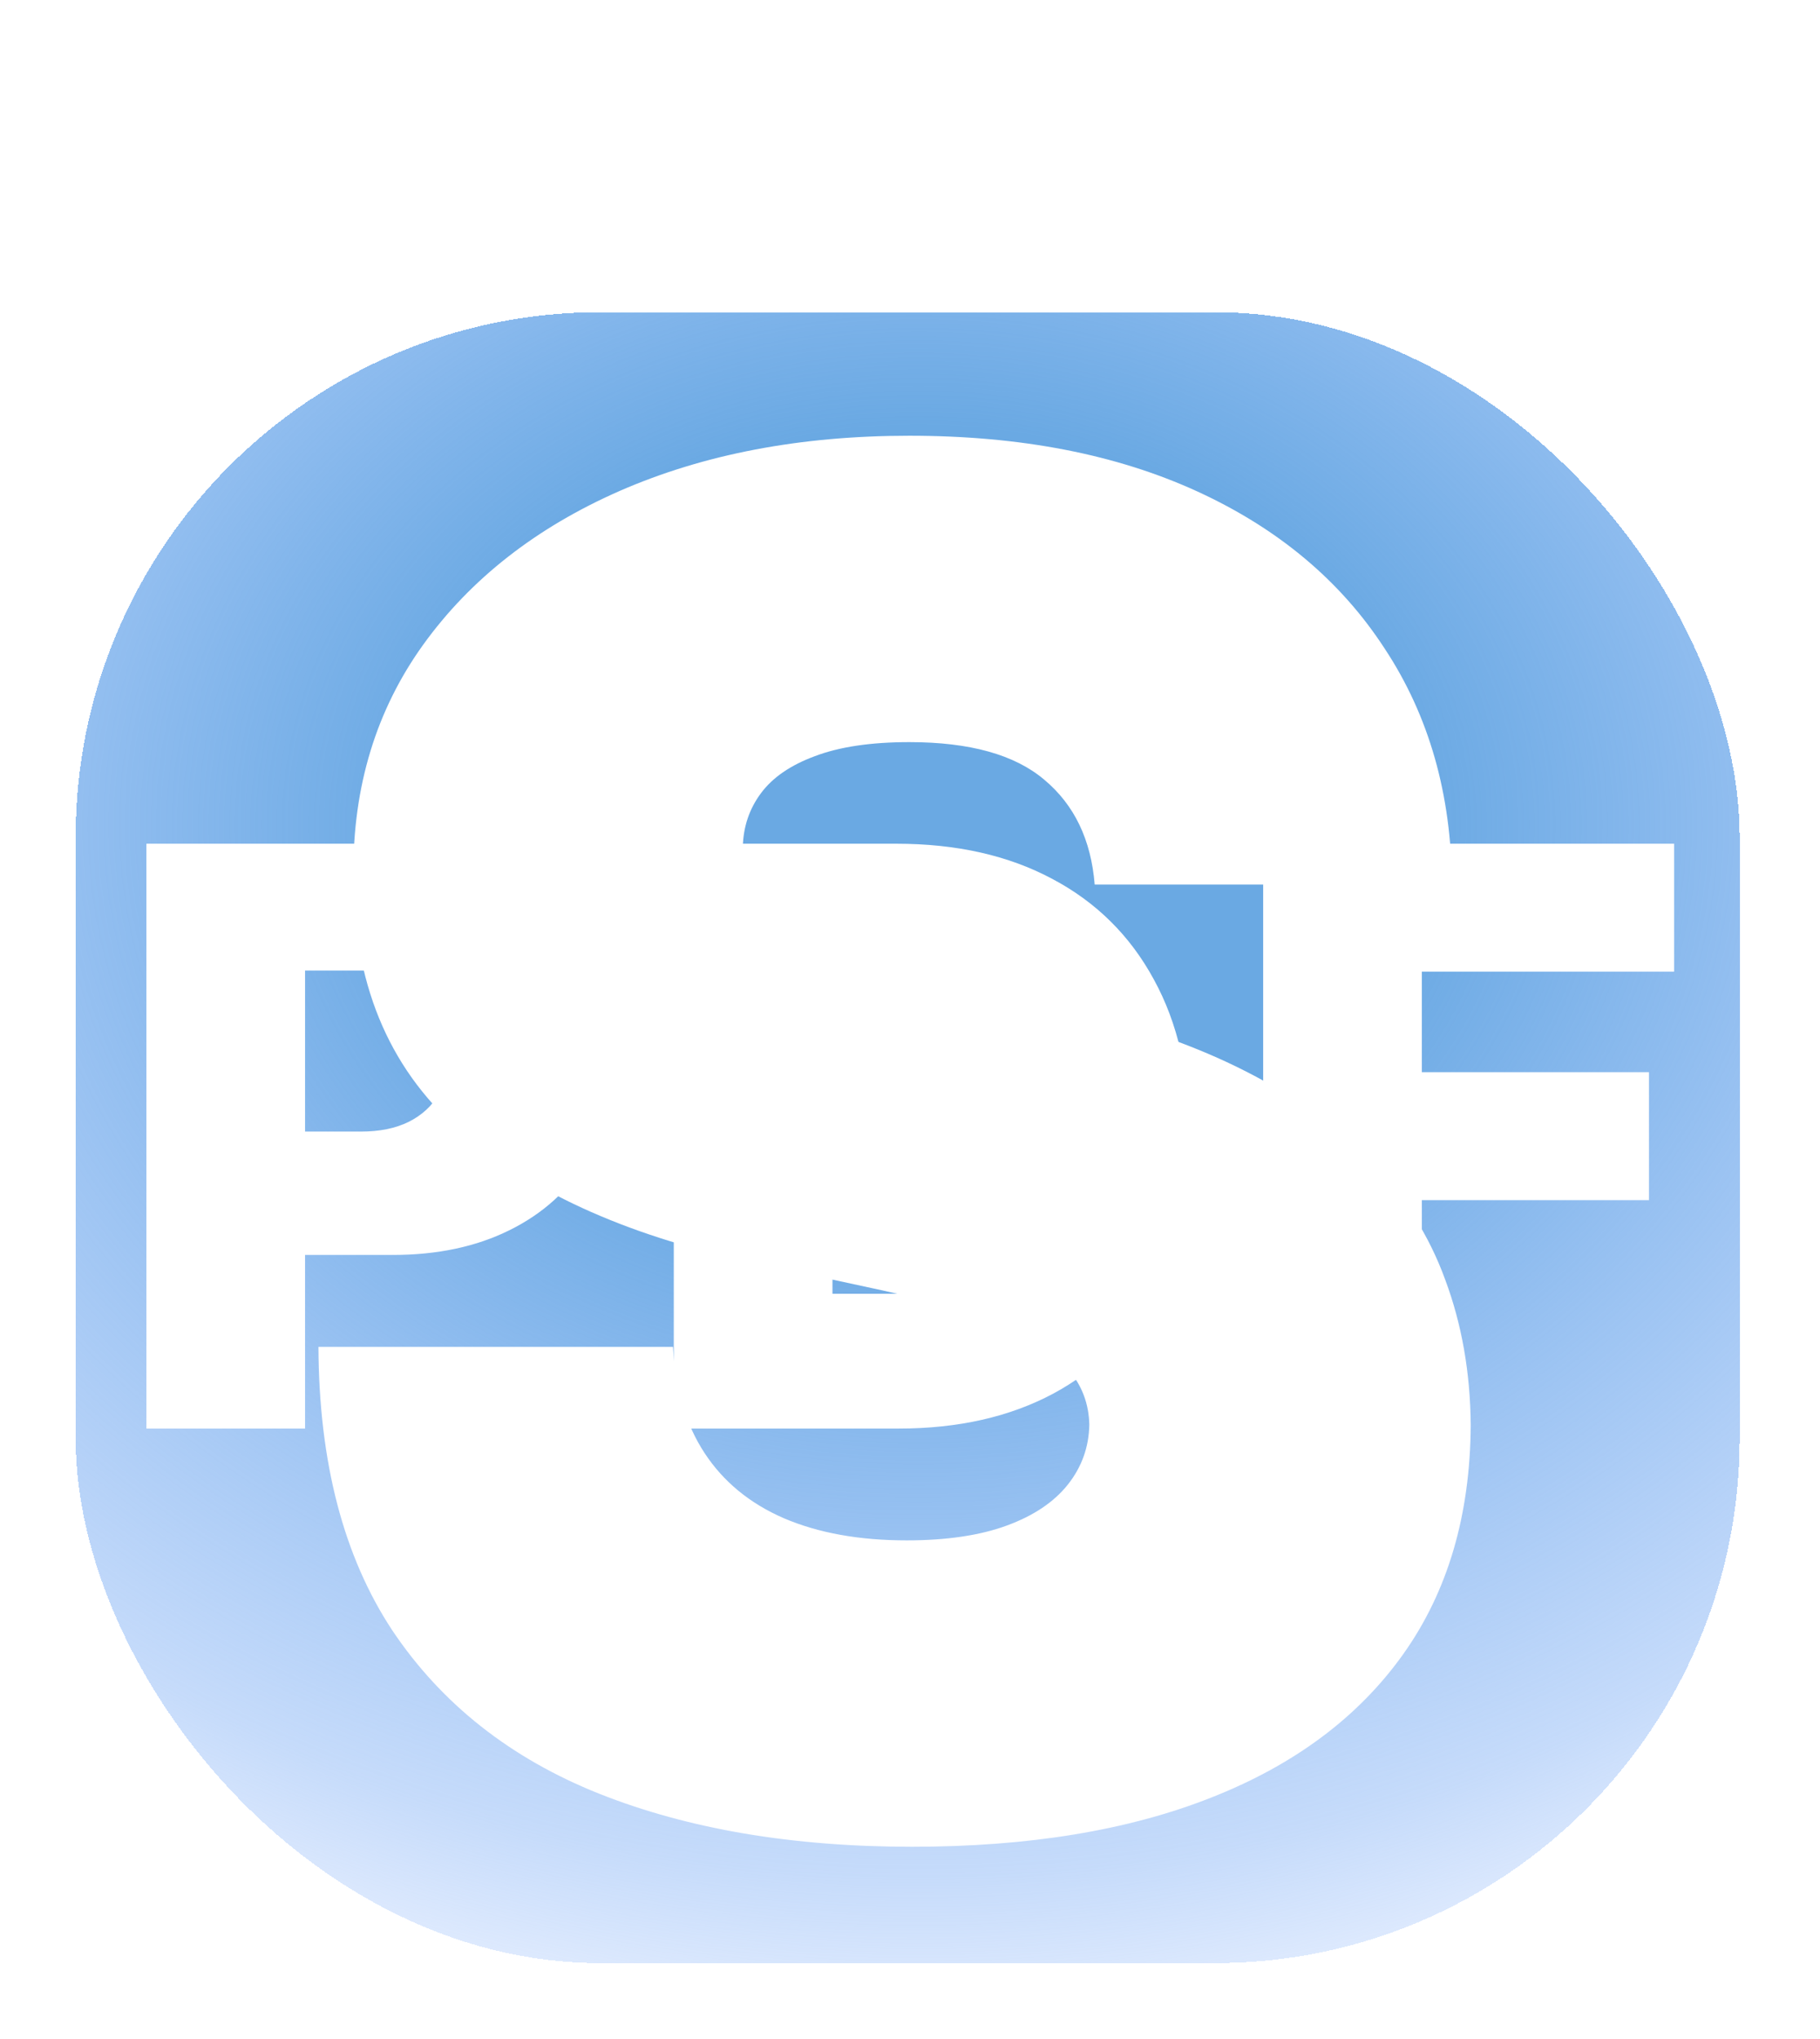 <svg width="385" height="431" viewBox="0 0 385 431" fill="none" xmlns="http://www.w3.org/2000/svg">
<g filter="url(#filter0_d_108_5)">
<rect x="16" y="62" width="352" height="349" rx="111" fill="url(#paint0_radial_108_5)" shape-rendering="crispEdges"/>
</g>
<g filter="url(#filter1_d_108_5)">
<path d="M231.568 187C230.811 177.53 227.259 170.144 220.915 164.841C214.665 159.538 205.148 156.886 192.364 156.886C184.22 156.886 177.544 157.881 172.335 159.869C167.222 161.763 163.434 164.367 160.972 167.682C158.509 170.996 157.231 174.784 157.136 179.045C156.947 182.549 157.563 185.722 158.983 188.562C160.498 191.309 162.866 193.818 166.085 196.091C169.305 198.269 173.424 200.258 178.443 202.057C183.462 203.856 189.428 205.466 196.341 206.886L220.205 212C236.303 215.409 250.081 219.907 261.54 225.494C272.998 231.081 282.373 237.663 289.665 245.239C296.956 252.72 302.307 261.148 305.716 270.523C309.22 279.898 311.019 290.125 311.114 301.205C311.019 320.333 306.237 336.527 296.767 349.784C287.297 363.042 273.756 373.127 256.142 380.04C238.623 386.953 217.553 390.409 192.932 390.409C167.648 390.409 145.583 386.669 126.739 379.188C107.989 371.706 93.405 360.201 82.989 344.67C72.667 329.045 67.458 309.064 67.364 284.727H142.364C142.837 293.629 145.063 301.11 149.04 307.17C153.017 313.231 158.604 317.824 165.801 320.949C173.093 324.074 181.758 325.636 191.795 325.636C200.223 325.636 207.278 324.595 212.96 322.511C218.642 320.428 222.951 317.54 225.886 313.847C228.822 310.153 230.337 305.939 230.432 301.205C230.337 296.754 228.869 292.871 226.028 289.557C223.282 286.148 218.737 283.117 212.392 280.466C206.047 277.72 197.477 275.163 186.682 272.795L157.705 266.545C131.947 260.958 111.634 251.631 96.767 238.562C81.994 225.4 74.655 207.455 74.75 184.727C74.655 166.261 79.579 150.116 89.523 136.29C99.561 122.369 113.434 111.527 131.142 103.761C148.945 95.996 169.352 92.114 192.364 92.114C215.848 92.114 236.161 96.044 253.301 103.903C270.441 111.763 283.652 122.843 292.932 137.142C302.307 151.347 307.042 167.966 307.136 187H231.568Z" fill="white"/>
</g>
<g filter="url(#filter2_d_108_5)">
<path d="M30.969 302V178.364H84.335C93.511 178.364 101.54 180.175 108.423 183.797C115.305 187.419 120.657 192.51 124.481 199.07C128.304 205.63 130.216 213.297 130.216 222.071C130.216 230.925 128.244 238.592 124.3 245.072C120.396 251.551 114.902 256.542 107.819 260.043C100.776 263.545 92.546 265.295 83.128 265.295H51.253V239.216H76.367C80.311 239.216 83.671 238.532 86.448 237.163C89.265 235.755 91.419 233.763 92.908 231.187C94.437 228.611 95.202 225.572 95.202 222.071C95.202 218.529 94.437 215.511 92.908 213.016C91.419 210.48 89.265 208.548 86.448 207.22C83.671 205.852 80.311 205.168 76.367 205.168H64.534V302H30.969ZM190.102 302H142.531V178.364H189.619C202.337 178.364 213.324 180.839 222.581 185.789C231.878 190.699 239.042 197.782 244.072 207.039C249.143 216.255 251.679 227.303 251.679 240.182C251.679 253.061 249.164 264.128 244.133 273.385C239.102 282.601 231.978 289.685 222.762 294.635C213.546 299.545 202.659 302 190.102 302ZM176.097 273.506H188.895C195.012 273.506 200.224 272.52 204.531 270.548C208.877 268.576 212.177 265.175 214.431 260.345C216.725 255.516 217.872 248.795 217.872 240.182C217.872 231.569 216.705 224.848 214.371 220.018C212.077 215.189 208.696 211.788 204.229 209.816C199.802 207.844 194.368 206.858 187.929 206.858H176.097V273.506ZM267.209 302V178.364H354.141V205.409H300.774V226.659H348.828V253.705H300.774V302H267.209Z" fill="white"/>
</g>
<defs>
<filter id="filter0_d_108_5" x="12" y="62" width="360" height="357" filterUnits="userSpaceOnUse" color-interpolation-filters="sRGB">
<feFlood flood-opacity="0" result="BackgroundImageFix"/>
<feColorMatrix in="SourceAlpha" type="matrix" values="0 0 0 0 0 0 0 0 0 0 0 0 0 0 0 0 0 0 127 0" result="hardAlpha"/>
<feOffset dy="4"/>
<feGaussianBlur stdDeviation="2"/>
<feComposite in2="hardAlpha" operator="out"/>
<feColorMatrix type="matrix" values="0 0 0 0 0 0 0 0 0 0 0 0 0 0 0 0 0 0 0.25 0"/>
<feBlend mode="normal" in2="BackgroundImageFix" result="effect1_dropShadow_108_5"/>
<feBlend mode="normal" in="SourceGraphic" in2="effect1_dropShadow_108_5" result="shape"/>
</filter>
<filter id="filter1_d_108_5" x="27.364" y="52.114" width="323.75" height="378.295" filterUnits="userSpaceOnUse" color-interpolation-filters="sRGB">
<feFlood flood-opacity="0" result="BackgroundImageFix"/>
<feColorMatrix in="SourceAlpha" type="matrix" values="0 0 0 0 0 0 0 0 0 0 0 0 0 0 0 0 0 0 127 0" result="hardAlpha"/>
<feOffset/>
<feGaussianBlur stdDeviation="20"/>
<feComposite in2="hardAlpha" operator="out"/>
<feColorMatrix type="matrix" values="0 0 0 0 1 0 0 0 0 1 0 0 0 0 1 0 0 0 0.68 0"/>
<feBlend mode="normal" in2="BackgroundImageFix" result="effect1_dropShadow_108_5"/>
<feBlend mode="normal" in="SourceGraphic" in2="effect1_dropShadow_108_5" result="shape"/>
</filter>
<filter id="filter2_d_108_5" x="0.969" y="148.364" width="383.172" height="183.636" filterUnits="userSpaceOnUse" color-interpolation-filters="sRGB">
<feFlood flood-opacity="0" result="BackgroundImageFix"/>
<feColorMatrix in="SourceAlpha" type="matrix" values="0 0 0 0 0 0 0 0 0 0 0 0 0 0 0 0 0 0 127 0" result="hardAlpha"/>
<feOffset/>
<feGaussianBlur stdDeviation="15"/>
<feComposite in2="hardAlpha" operator="out"/>
<feColorMatrix type="matrix" values="0 0 0 0 0 0 0 0 0 0 0 0 0 0 0 0 0 0 0.31 0"/>
<feBlend mode="normal" in2="BackgroundImageFix" result="effect1_dropShadow_108_5"/>
<feBlend mode="normal" in="SourceGraphic" in2="effect1_dropShadow_108_5" result="shape"/>
</filter>
<radialGradient id="paint0_radial_108_5" cx="0" cy="0" r="1" gradientUnits="userSpaceOnUse" gradientTransform="translate(195.2 170.671) rotate(90.737) scale(287.085 362.097)">
<stop offset="0.292" stop-color="#6AA9E3"/>
<stop offset="0.527" stop-color="#6EA8EC" stop-opacity="0.701"/>
<stop offset="0.771" stop-color="#72A7F4" stop-opacity="0.407"/>
<stop offset="1" stop-color="#78A6FF" stop-opacity="0"/>
</radialGradient>
</defs>
</svg>
